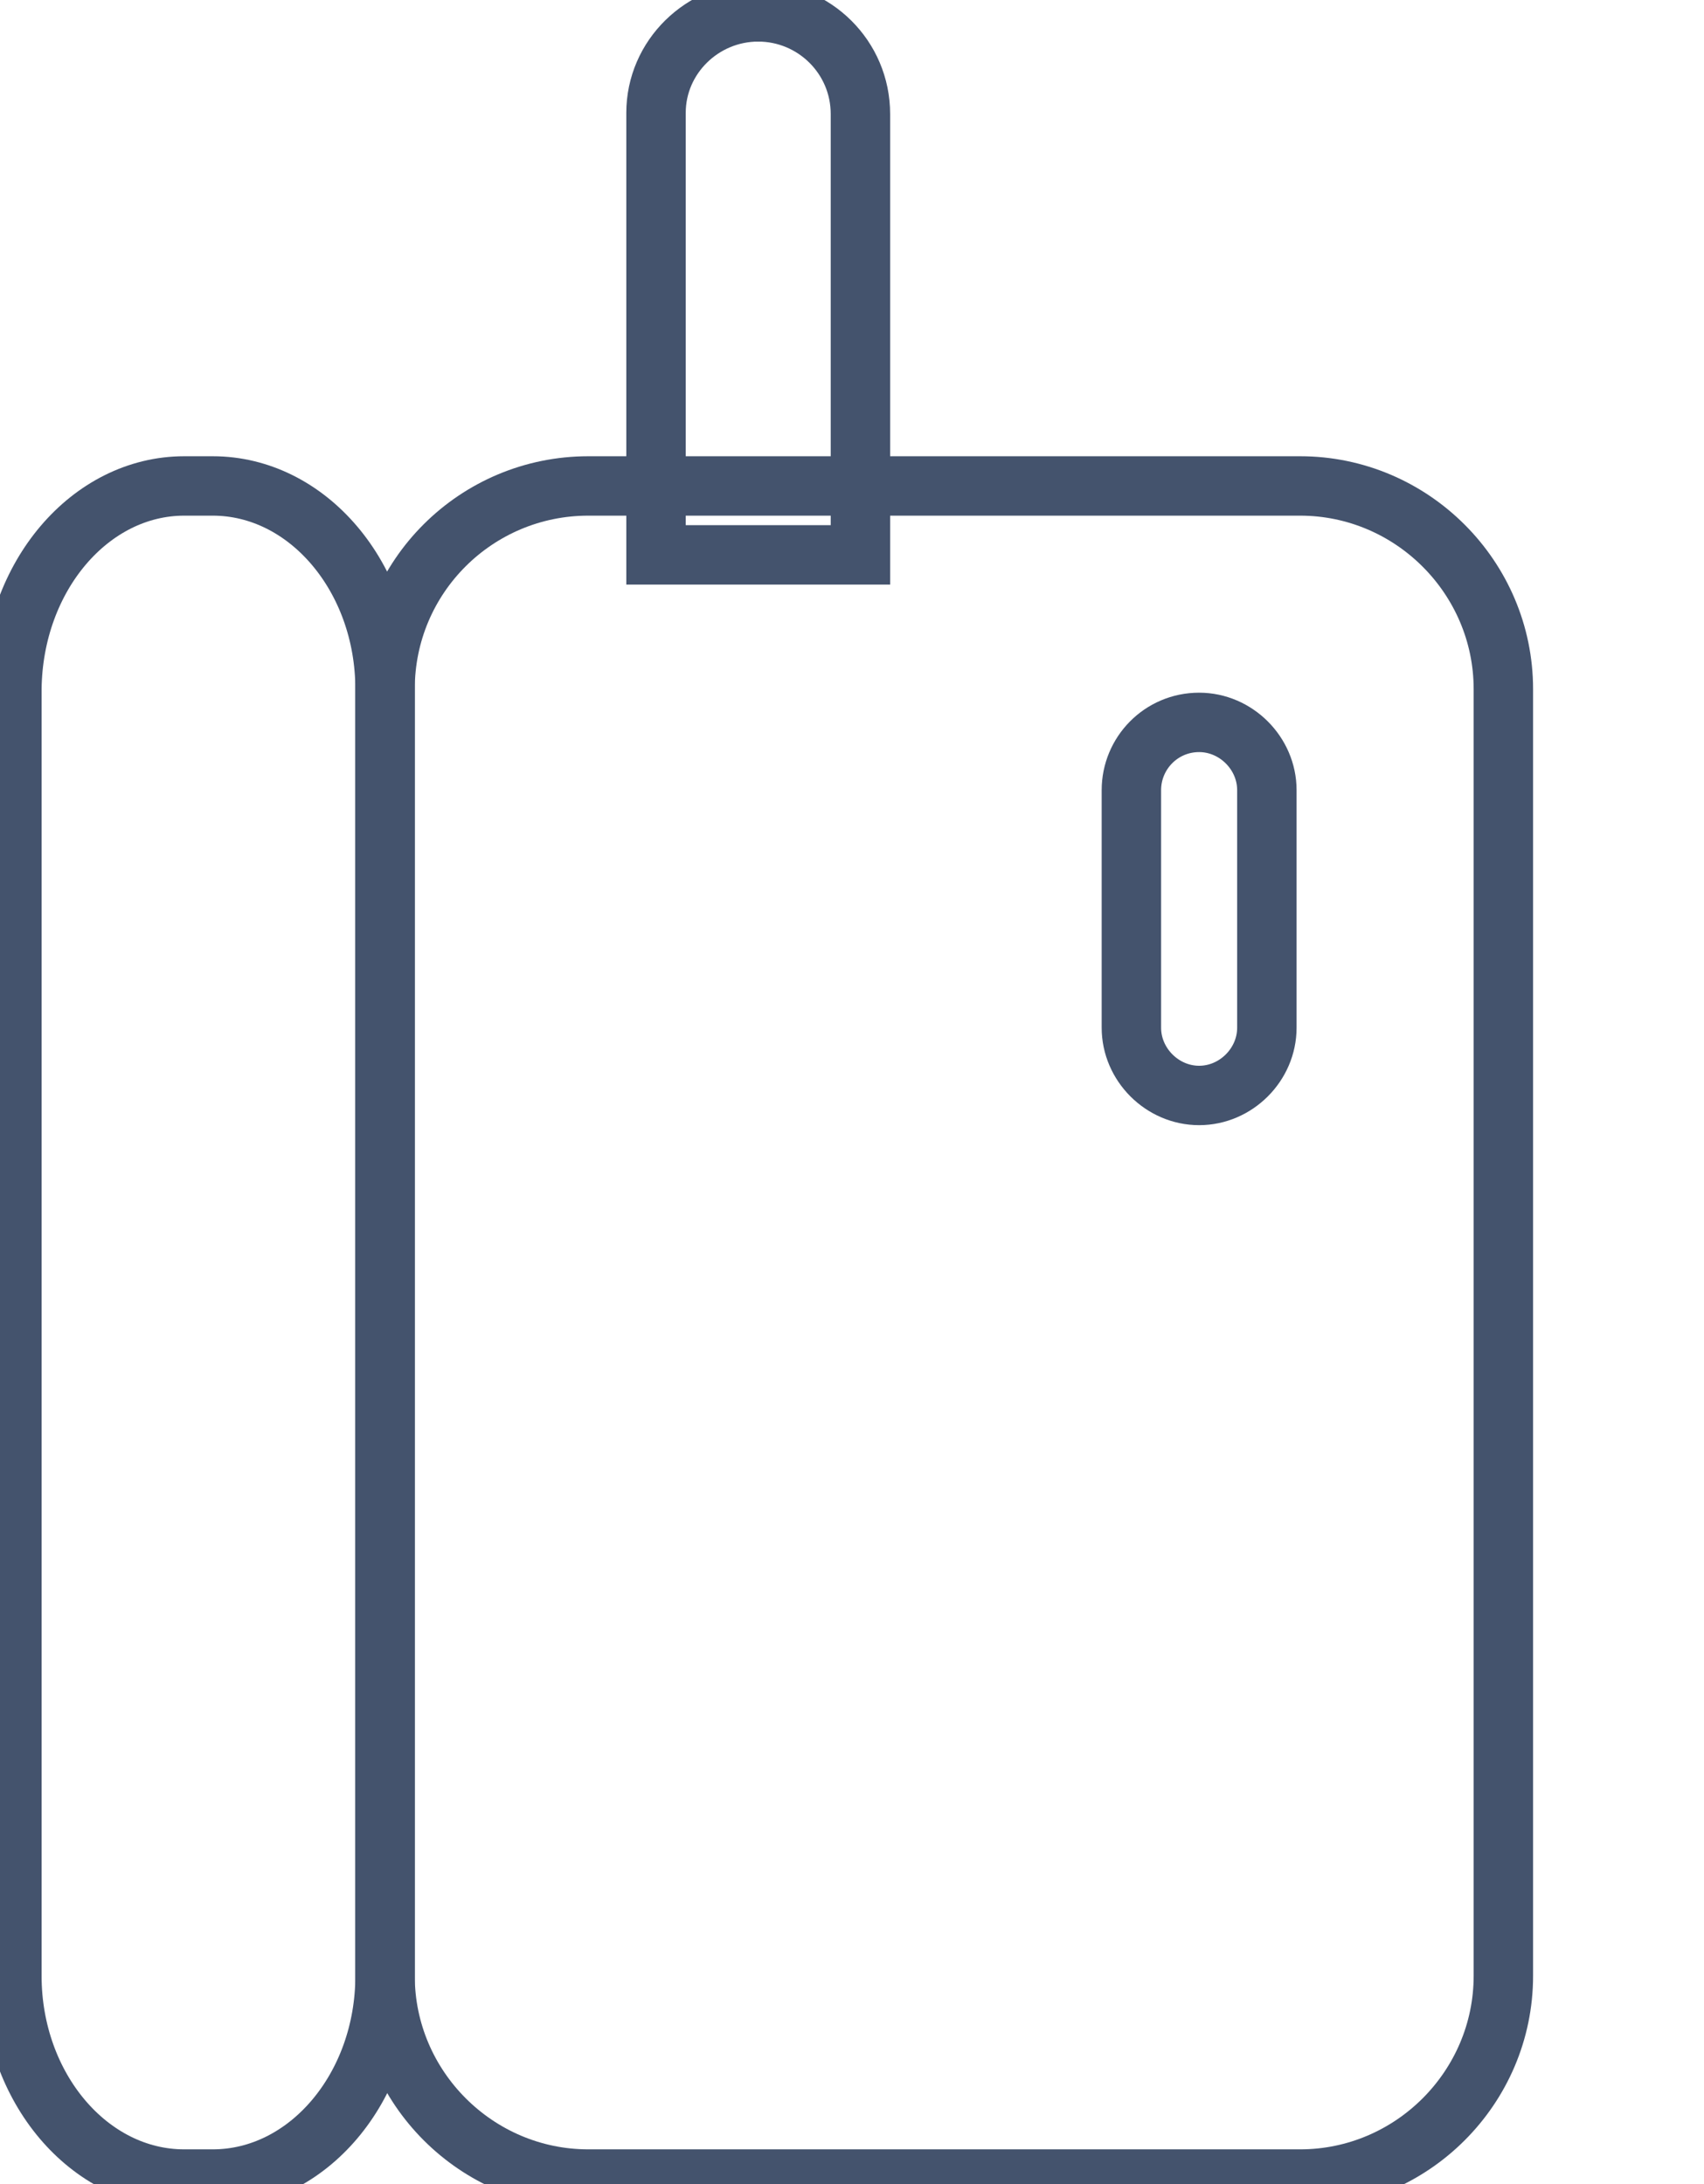<svg data-v-9833e8b2="" version="1.1" xmlns="http://www.w3.org/2000/svg" xmlns:xlink="http://www.w3.org/1999/xlink" width="19.5" height="25"><g data-v-9833e8b2=""><path data-v-9833e8b2="" transform="scale(0.136)" fill="none" stroke="rgba(68, 83, 109, 1)" paint-order="fill stroke markers" d="m15.5,40.9l2.4,0c8,0 14.5,7.7 14.5,17.1l0,108.3c0,9.4 -6.5,17.1 -14.5,17.1l-2.4,0c-8,0 -14.5,-7.7 -14.5,-17.1l0,-108.3c0.1,-9.5 6.6,-17.1 14.5,-17.1l0,0z" stroke-width="5" stroke-miterlimit="10" stroke-dasharray=""></path><path data-v-9833e8b2="" transform="scale(0.136)" fill="none" stroke="rgba(68, 83, 109, 1)" paint-order="fill stroke markers" d="m63.8,1c4.7,0 8.6,3.8 8.6,8.6l0,37.1l-17.2,0l0,-37.2c0,-4.7 3.9,-8.5 8.6,-8.5l0,0z" stroke-width="5" stroke-miterlimit="10" stroke-dasharray=""></path><path data-v-9833e8b2="" transform="scale(0.136)" fill="none" stroke="rgba(68, 83, 109, 1)" paint-order="fill stroke markers" d="m49.5,40.9l59.9,0c9.4,0 17.1,7.7 17.1,17.1l0,108.3c0,9.4 -7.7,17.1 -17.1,17.1l-59.9,0c-9.4,0 -17.1,-7.7 -17.1,-17.1l0,-108.3c0,-9.5 7.7,-17.1 17.1,-17.1l0,0z" stroke-width="5" stroke-miterlimit="10" stroke-dasharray=""></path><path data-v-9833e8b2="" transform="scale(0.136)" fill="none" stroke="rgba(68, 83, 109, 1)" paint-order="fill stroke markers" d="m100.9,60.8c3.1,0 5.7,2.6 5.7,5.7l0,20c0,3.1 -2.6,5.7 -5.7,5.7c-3.1,0 -5.7,-2.6 -5.7,-5.7l0,-20c0,-3.1 2.5,-5.7 5.7,-5.7l0,0z" stroke-width="5" stroke-miterlimit="10" stroke-dasharray=""></path></g></svg>